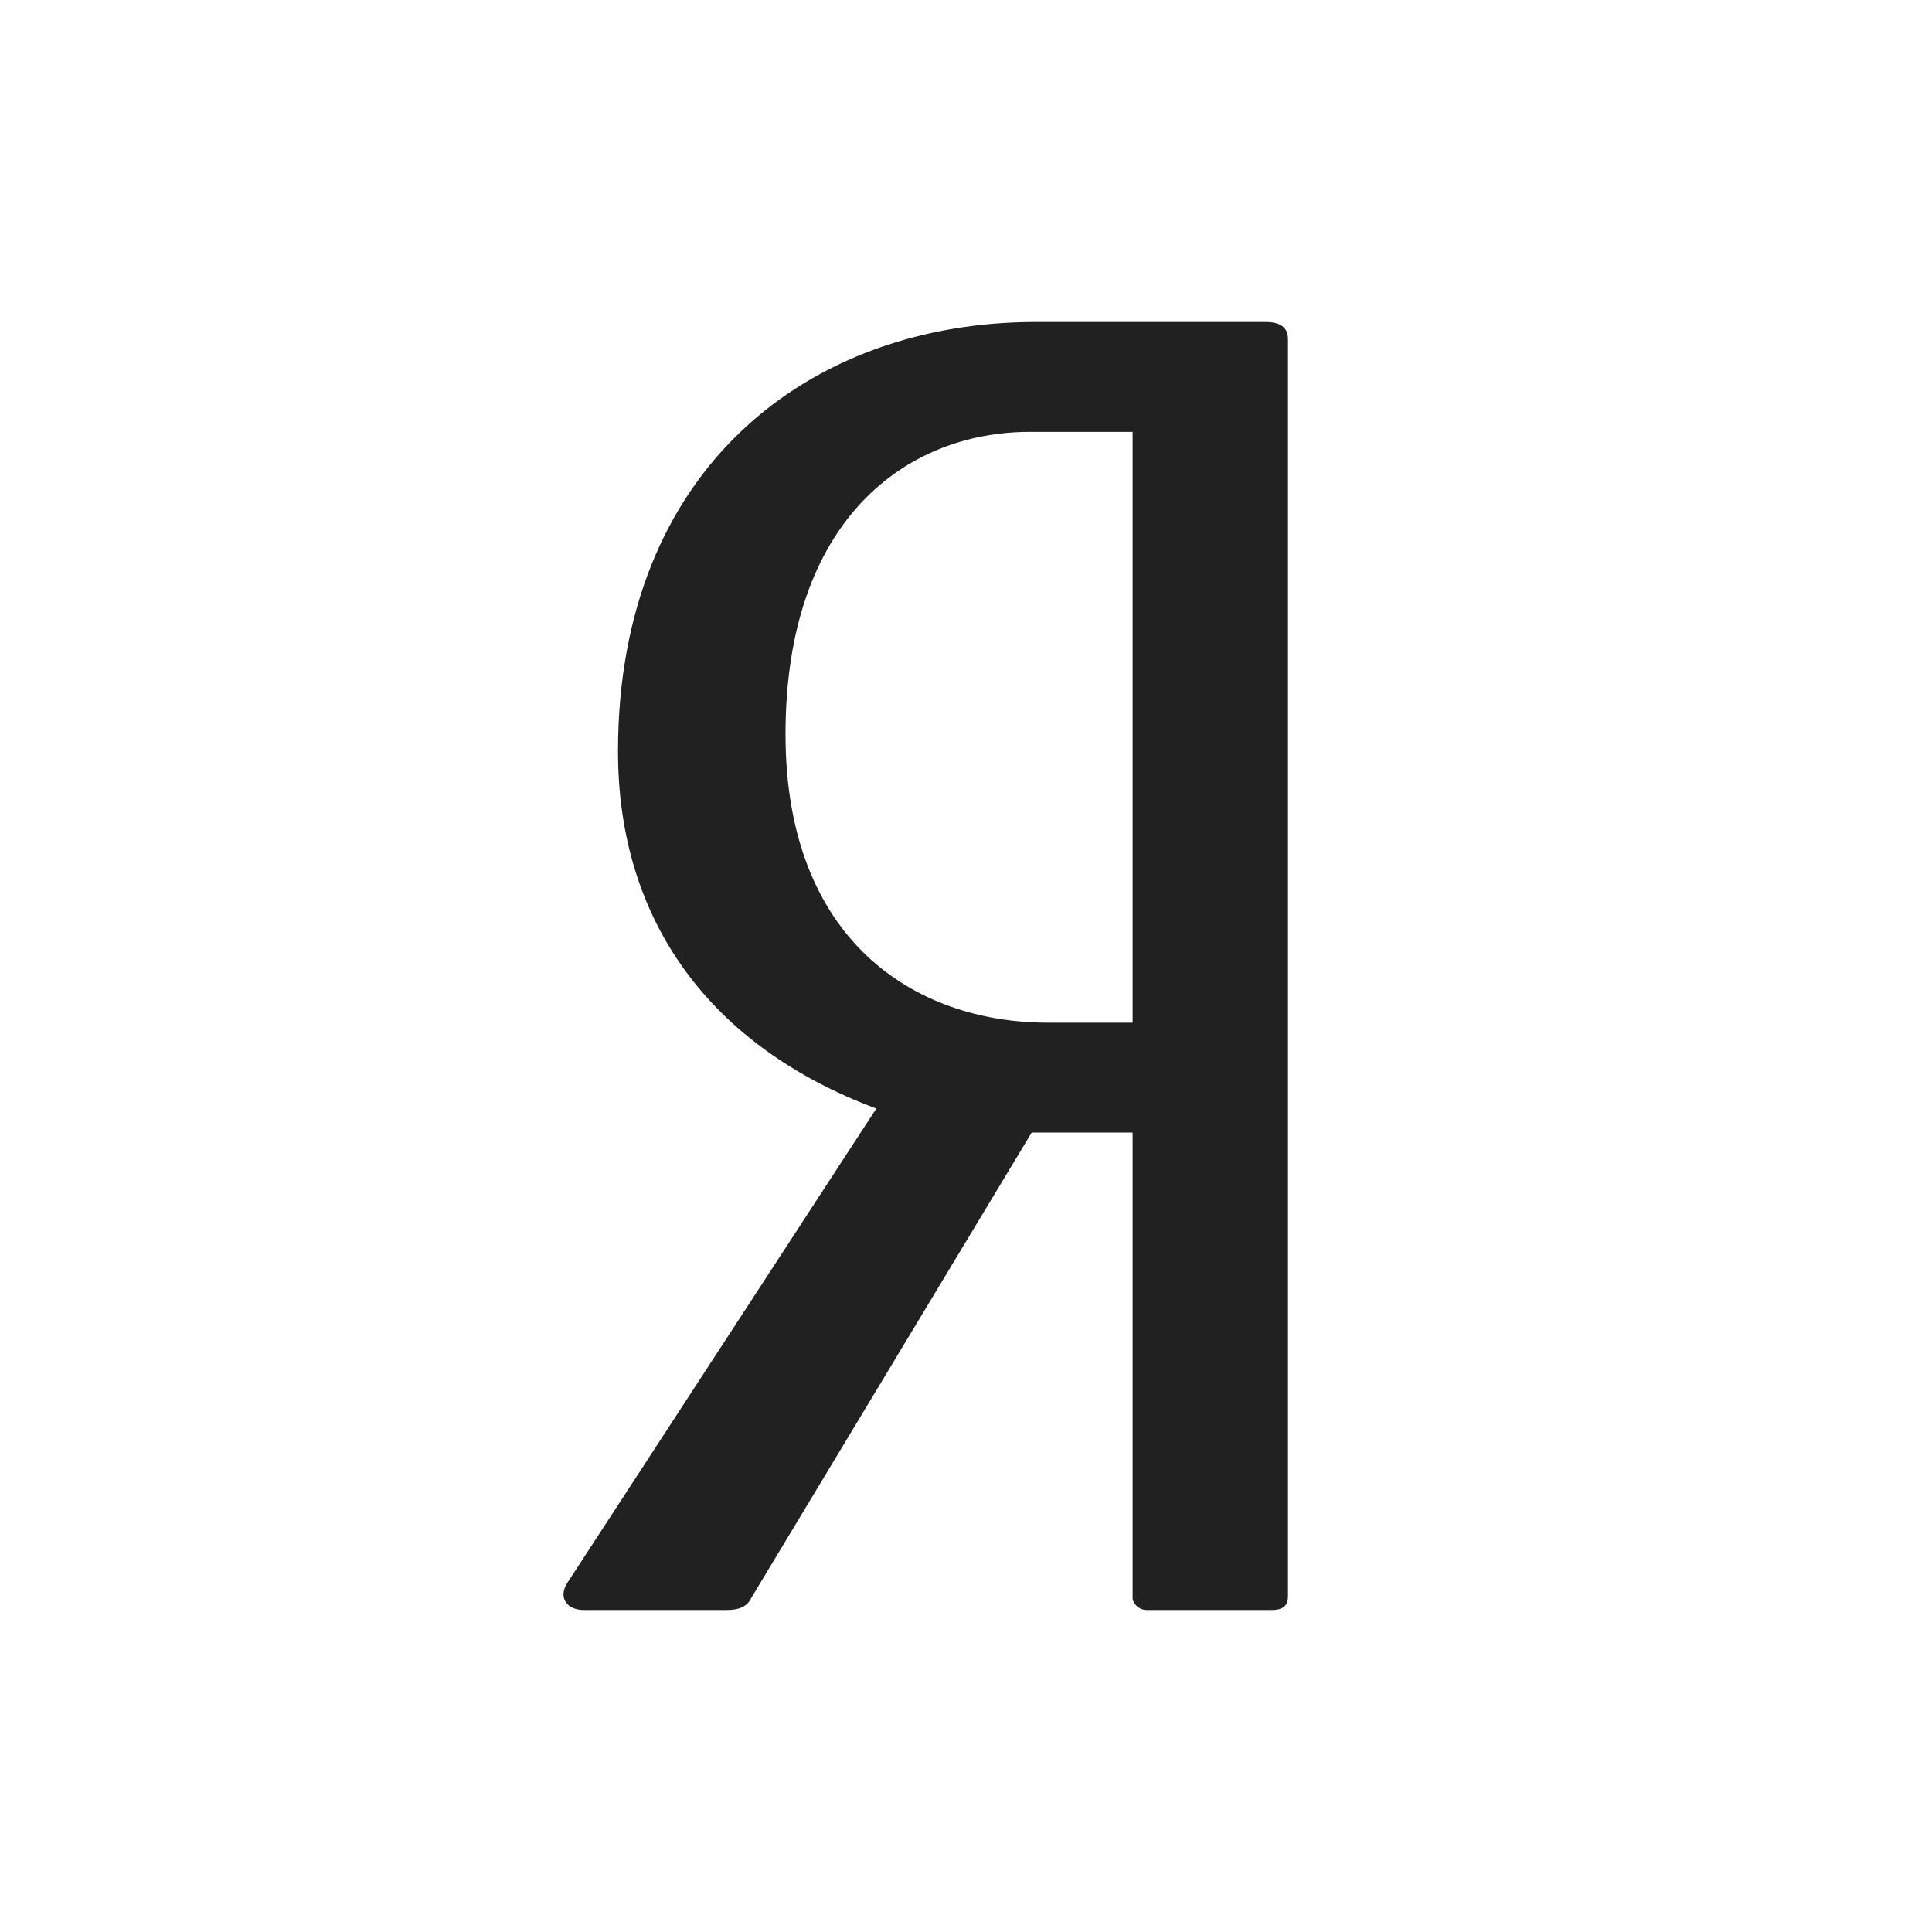 <svg width="24" height="24" viewBox="0 0 24 24" fill="none" xmlns="http://www.w3.org/2000/svg">
<path d="M15.724 4H12.866C10.058 4 7.677 5.813 7.677 9.334C7.677 11.445 8.83 13.002 10.886 13.771L7.05 19.659C6.925 19.851 7.05 20 7.251 20H9.031C9.181 20 9.282 19.957 9.332 19.851L12.816 14.069H14.07V19.851C14.07 19.915 14.145 20 14.245 20H15.8C15.95 20 16 19.936 16 19.83V4.213C16 4.064 15.9 4 15.724 4ZM14.07 12.704H13.017C11.362 12.704 9.758 11.68 9.758 9.12C9.758 6.453 11.262 5.365 12.791 5.365H14.07V12.704H14.07Z" fill="#212121"/>
</svg>
